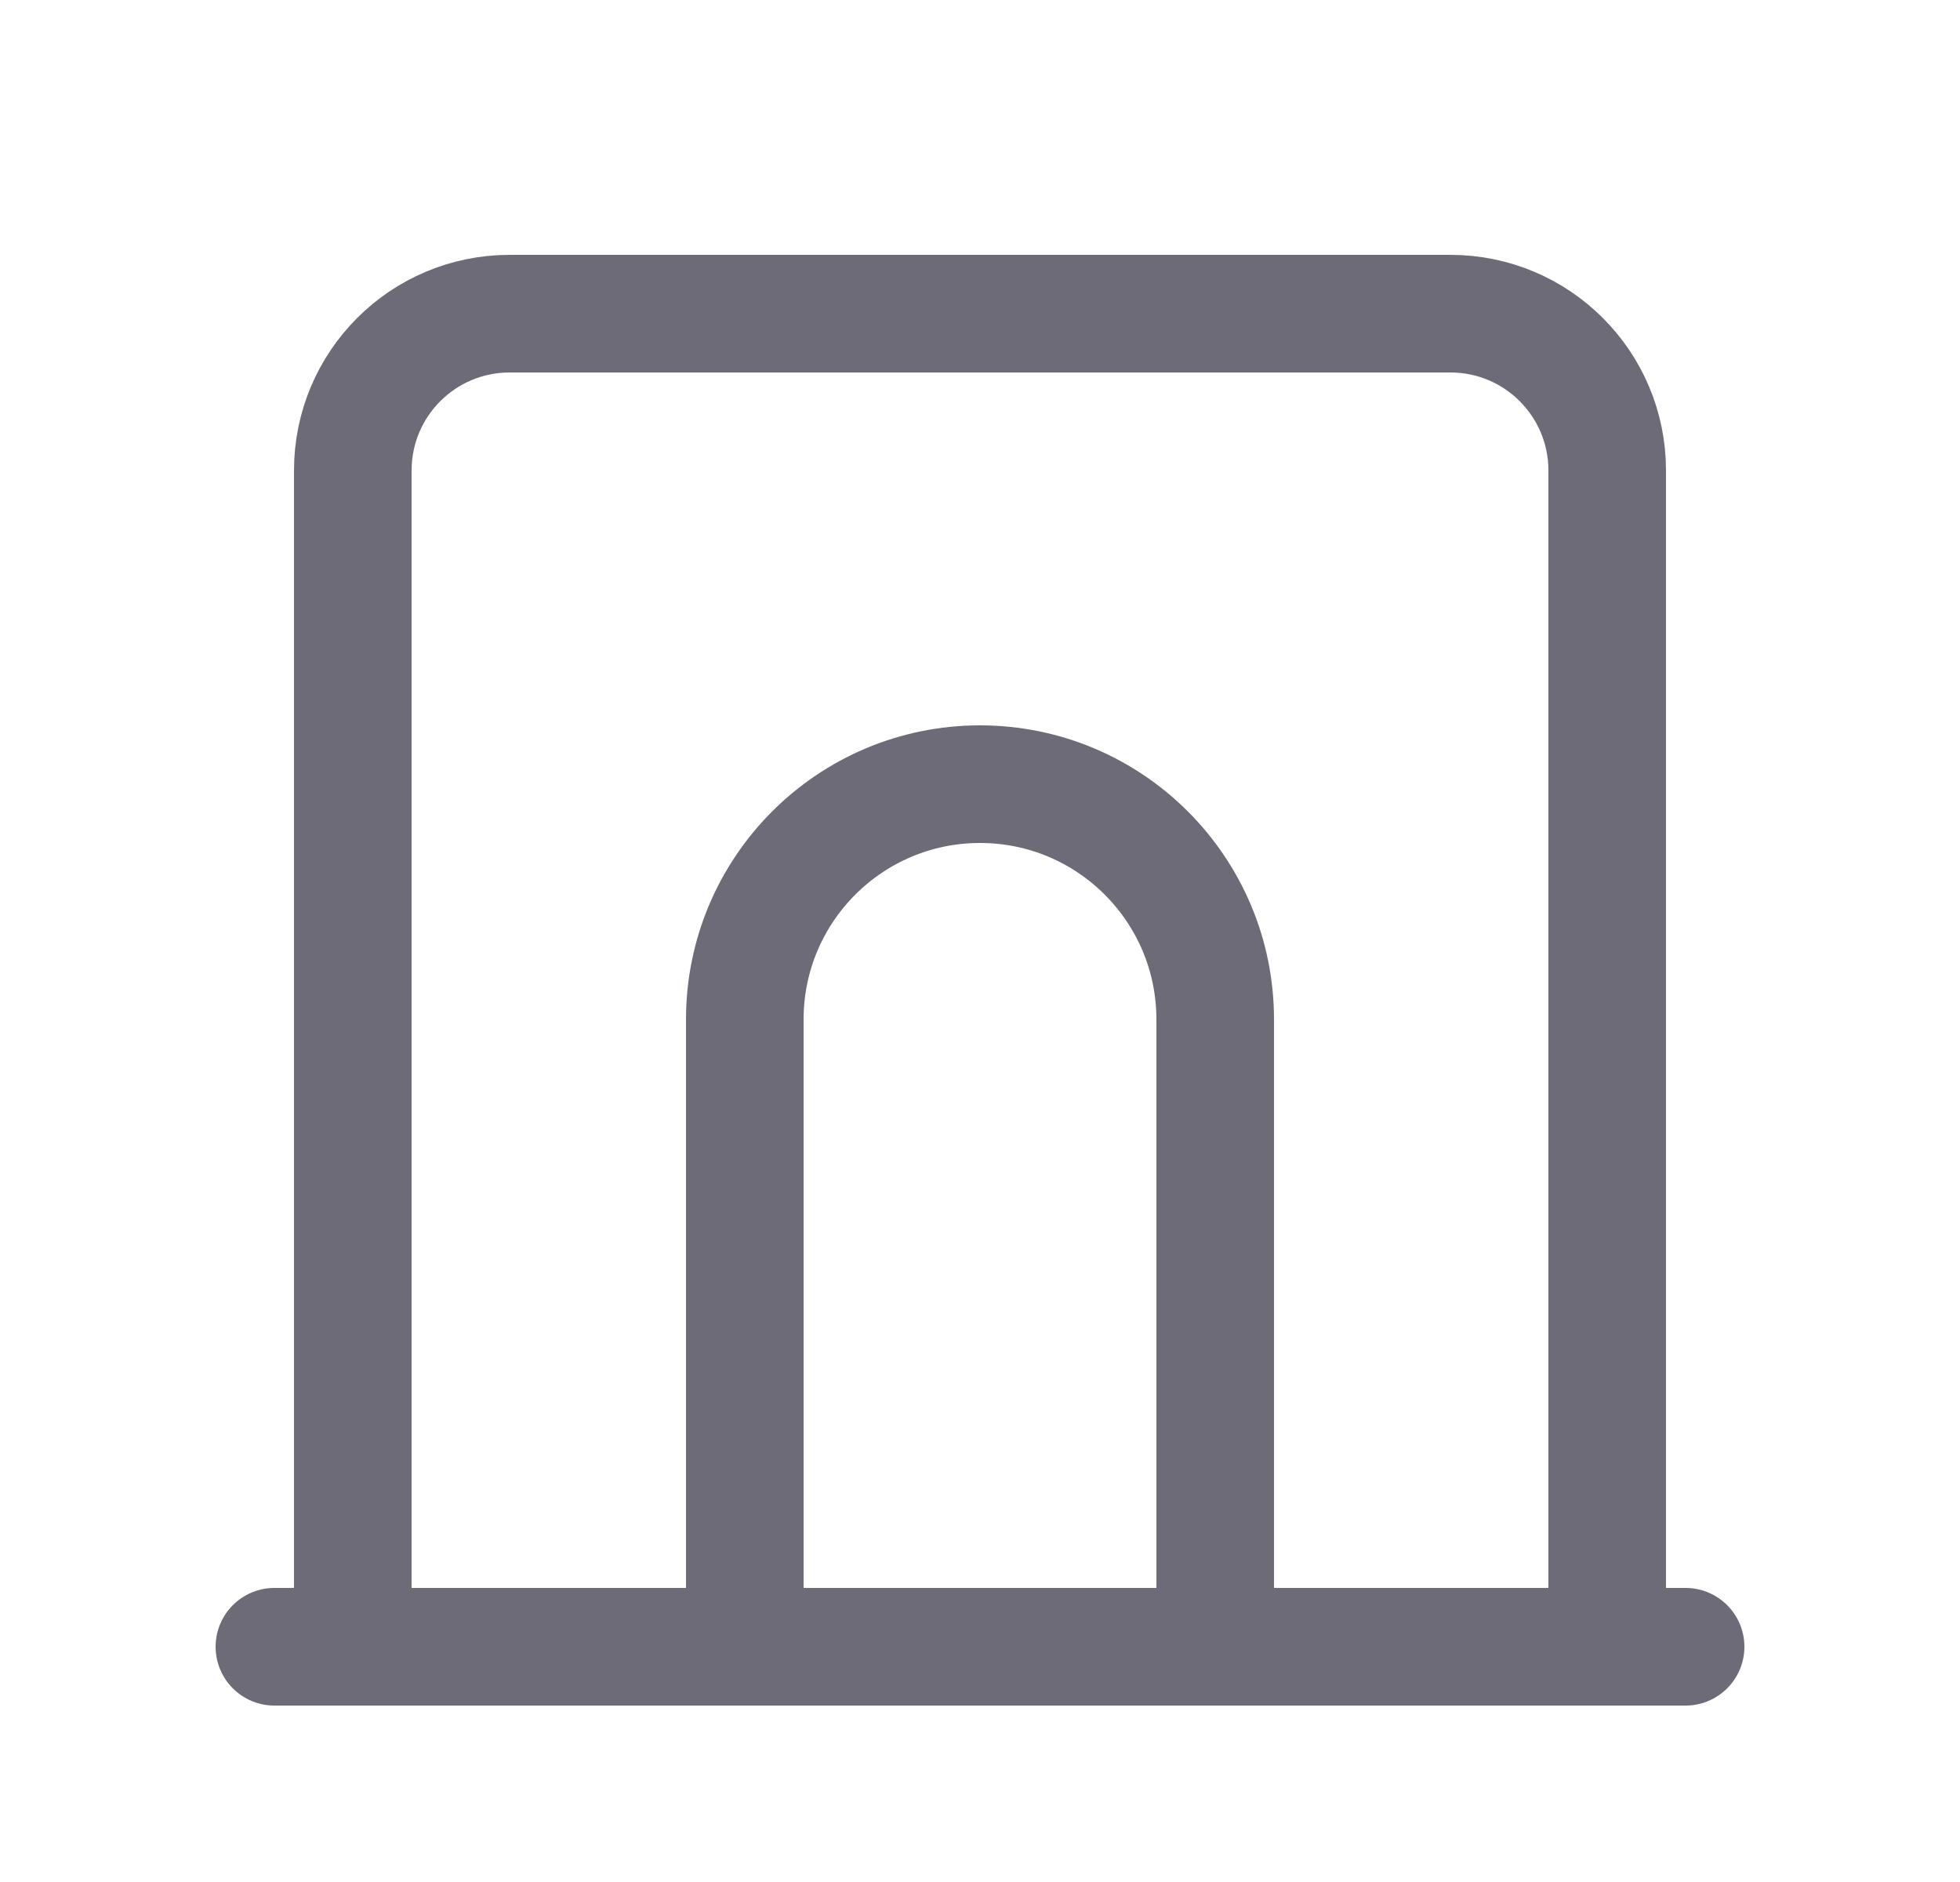 <svg width="25" height="24" viewBox="0 0 25 24" fill="none" xmlns="http://www.w3.org/2000/svg">
<path d="M3.5 21H21.5" stroke="#6D6B77" stroke-width="1.5" stroke-linecap="round" stroke-linejoin="round"/>
<path d="M4.5 21V6C4.5 4.895 5.395 4 6.5 4H18.5C19.605 4 20.5 4.895 20.5 6V21" stroke="#6D6B77" stroke-width="1.5" stroke-linecap="round" stroke-linejoin="round"/>
<path d="M9.5 21V13C9.5 11.343 10.843 10 12.5 10C14.157 10 15.5 11.343 15.5 13V21" stroke="#6D6B77" stroke-width="1.5" stroke-linecap="round" stroke-linejoin="round"/>
</svg>
